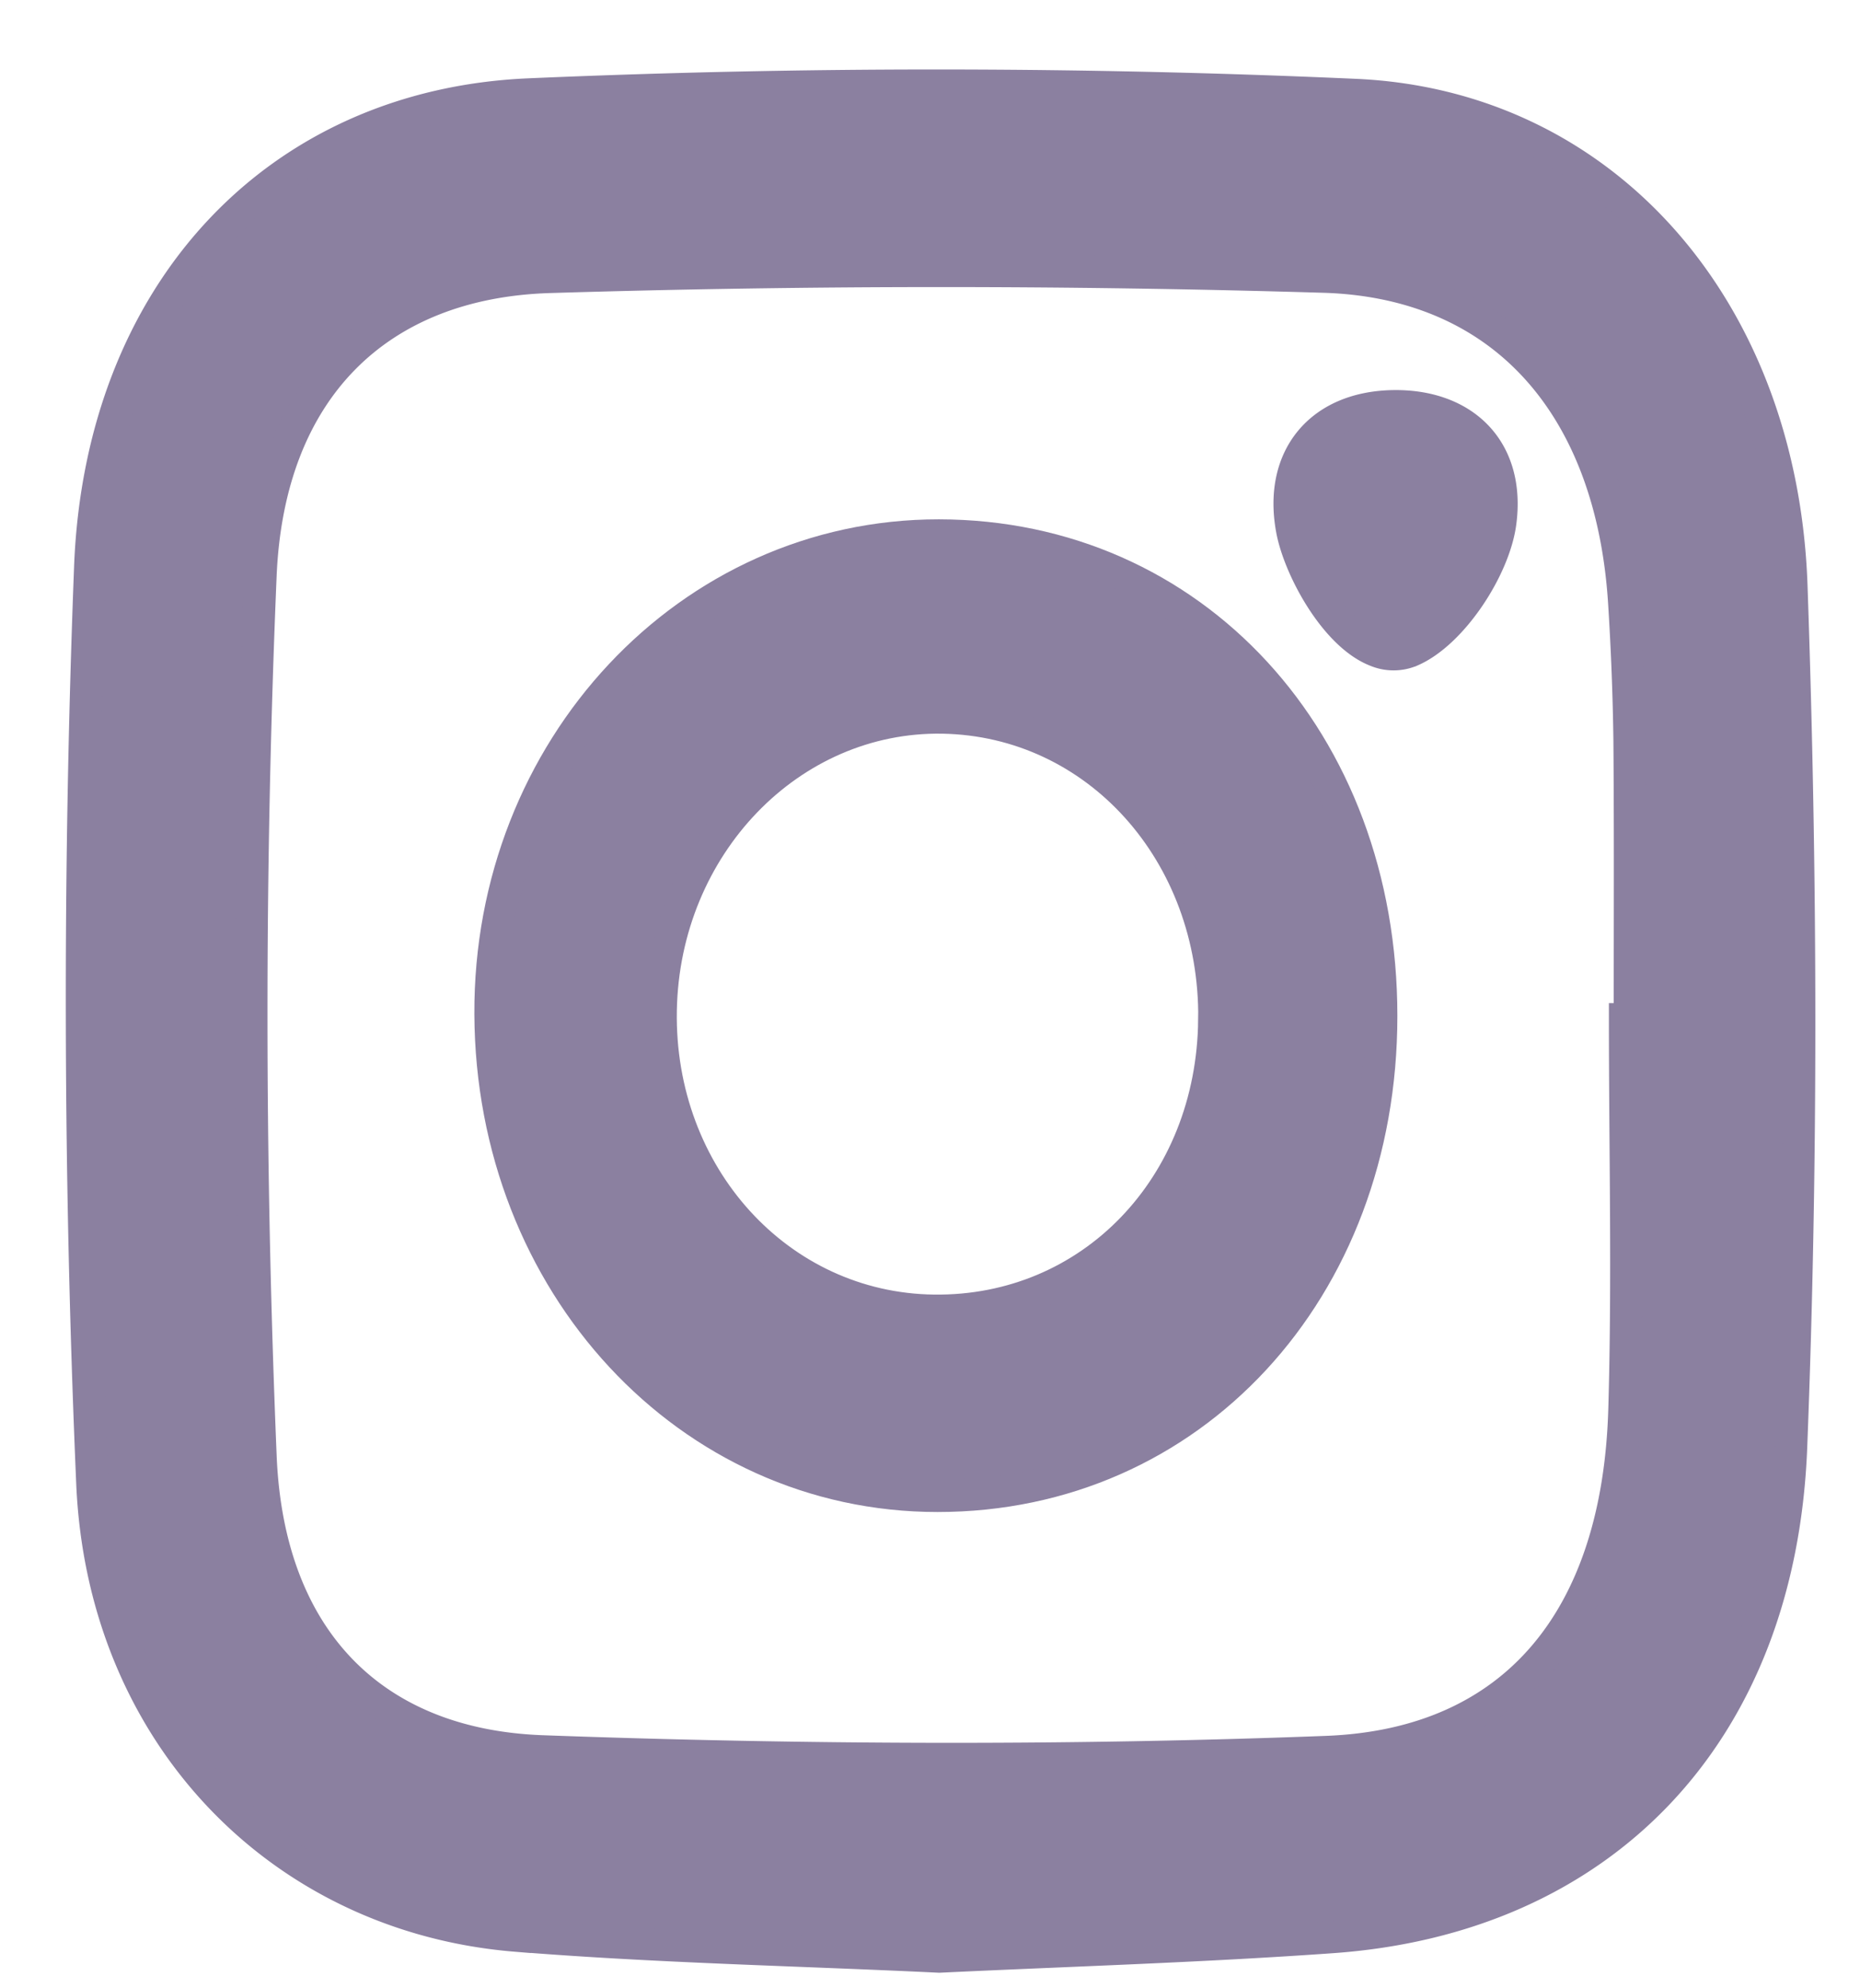 <svg xmlns="http://www.w3.org/2000/svg" width="29" height="31" viewBox="0 0 29 31"><g><g><path fill="#8b80a0" d="M8.04 30.18c-3.638-.298-6.435-3.118-6.602-7.06a175.787 175.787 0 0 1-.033-14.284c.167-4.268 2.908-7.194 6.84-7.365a146.59 146.59 0 0 1 12.89.008c3.867.173 6.647 3.328 6.797 7.656.156 4.471.17 8.96-.005 13.43-.176 4.498-2.974 7.341-7.16 7.638-2.037.145-4.08.207-6.122.304-2.203-.106-4.409-.15-6.605-.328zM25.41 15.89c0-1.453.007-2.906-.005-4.359a42.789 42.789 0 0 0-.08-2.089c-.178-3.063-1.85-5.04-4.682-5.127a199.92 199.92 0 0 0-12.07.004c-2.67.08-4.389 1.74-4.51 4.66-.192 4.57-.188 9.164.001 13.735.12 2.855 1.76 4.494 4.391 4.59 4.073.148 8.158.165 12.23.01 2.944-.114 4.541-2.09 4.64-5.324.06-2.032.01-4.067.01-6.1h.074z"/></g><g><path fill="none" stroke="#8b80a0" stroke-miterlimit="50" stroke-width=".5" d="M8.04 30.18c-3.638-.298-6.435-3.118-6.602-7.06a175.787 175.787 0 0 1-.033-14.284c.167-4.268 2.908-7.194 6.84-7.365a146.59 146.59 0 0 1 12.89.008c3.867.173 6.647 3.328 6.797 7.656.156 4.471.17 8.96-.005 13.43-.176 4.498-2.974 7.341-7.16 7.638-2.037.145-4.08.207-6.122.304-2.203-.106-4.409-.15-6.605-.328zM25.41 15.89c0-1.453.007-2.906-.005-4.359a42.789 42.789 0 0 0-.08-2.089c-.178-3.063-1.85-5.04-4.682-5.127a199.92 199.92 0 0 0-12.07.004c-2.67.08-4.389 1.74-4.51 4.66-.192 4.57-.188 9.164.001 13.735.12 2.855 1.76 4.494 4.391 4.59 4.073.148 8.158.165 12.23.01 2.944-.114 4.541-2.09 4.64-5.324.06-2.032.01-4.067.01-6.1h.074z"/></g><g><path fill="#8b80a0" d="M21.537 15.842c-.001 4.276-2.966 7.483-6.92 7.482-3.88 0-6.951-3.308-6.971-7.51-.02-4.14 3.099-7.47 6.993-7.467 3.956.004 6.9 3.202 6.898 7.495zm-2.605.057c.028-2.602-1.83-4.667-4.235-4.71-2.382-.04-4.347 2-4.394 4.562-.047 2.579 1.839 4.654 4.258 4.683 2.45.03 4.344-1.935 4.37-4.535z"/></g><g><path fill="none" stroke="#8b80a0" stroke-miterlimit="50" stroke-width=".5" d="M21.537 15.842c-.001 4.276-2.966 7.483-6.92 7.482-3.88 0-6.951-3.308-6.971-7.51-.02-4.14 3.099-7.47 6.993-7.467 3.956.004 6.9 3.202 6.898 7.495zm-2.605.057c.028-2.602-1.83-4.667-4.235-4.71-2.382-.04-4.347 2-4.394 4.562-.047 2.579 1.839 4.654 4.258 4.683 2.45.03 4.344-1.935 4.37-4.535z"/></g><g><path fill="#8b80a0" d="M21.45 10.145c-.64-.254-1.2-1.294-1.308-1.899-.201-1.109.436-1.892 1.574-1.914 1.117-.02 1.829.691 1.676 1.82-.096.711-.748 1.711-1.383 1.991a.699.699 0 0 1-.558.002z"/></g><g><path fill="none" stroke="#8b80a0" stroke-miterlimit="50" stroke-width=".5" d="M21.45 10.145c-.64-.254-1.2-1.294-1.308-1.899-.201-1.109.436-1.892 1.574-1.914 1.117-.02 1.829.691 1.676 1.82-.096.711-.748 1.711-1.383 1.991a.699.699 0 0 1-.558.002z"/></g></g></svg>